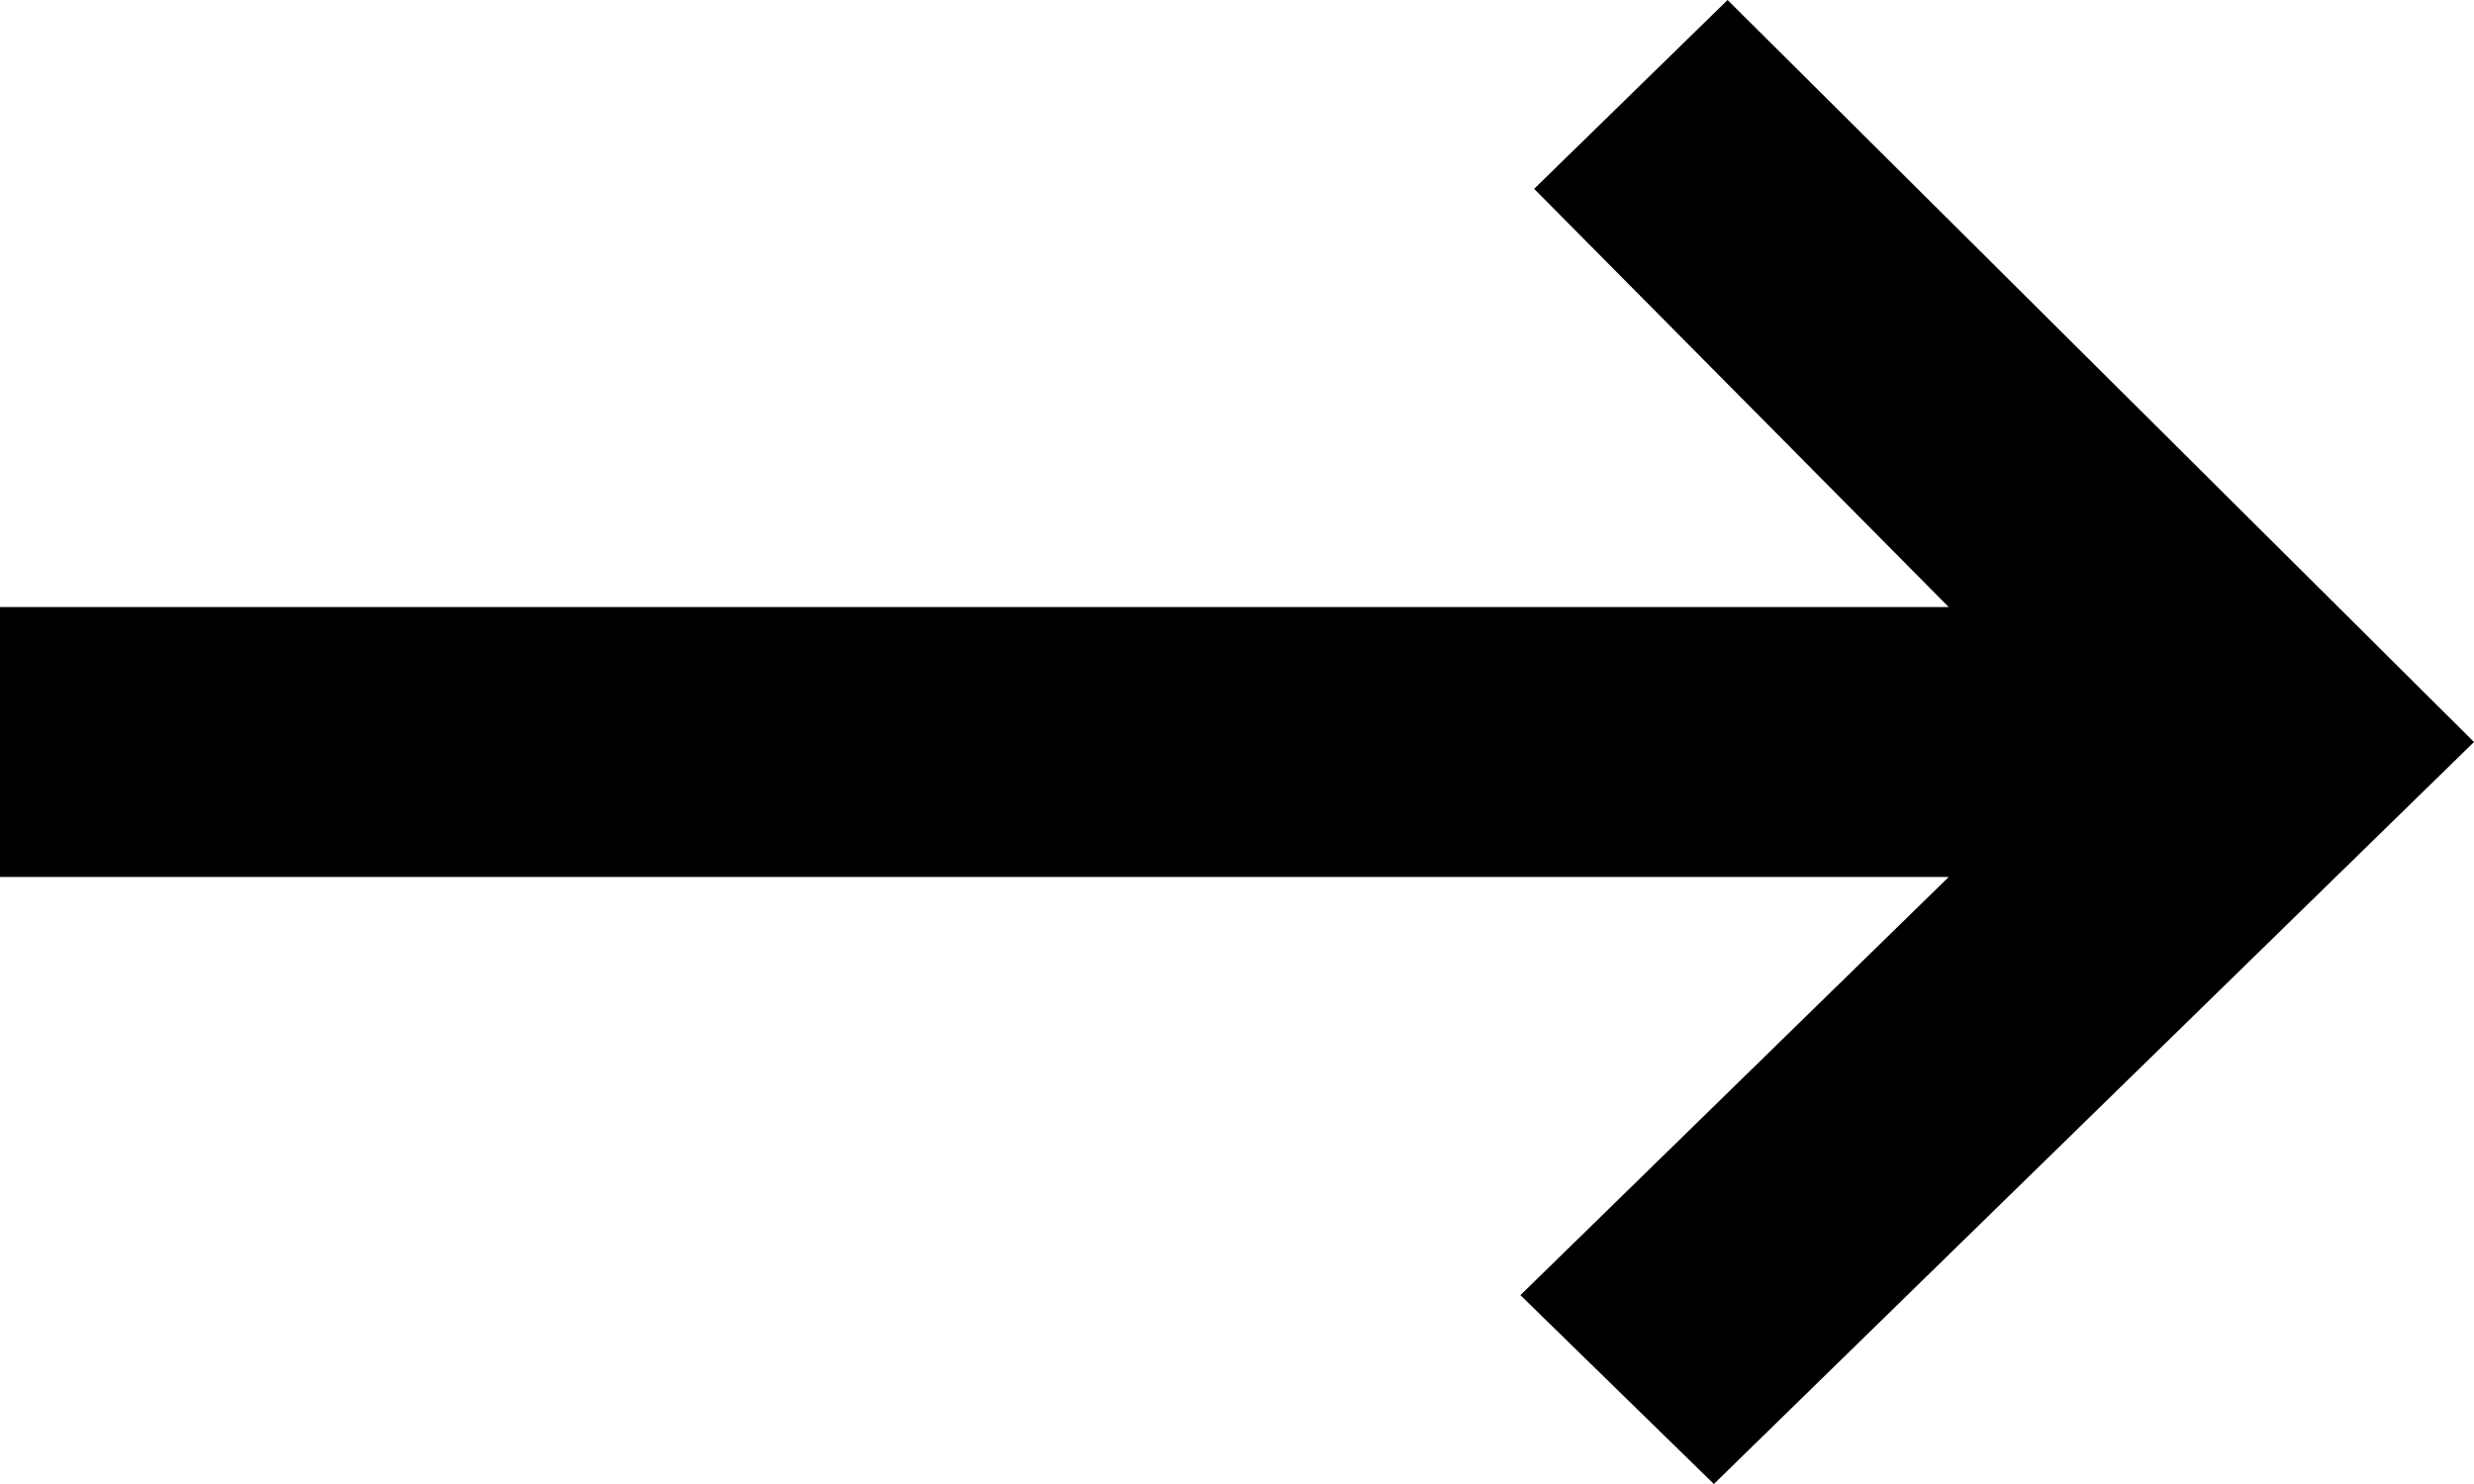 
<svg width="20px" height="12px" viewBox="0 0 20 12" version="1.1" xmlns="http://www.w3.org/2000/svg" xmlns:xlink="http://www.w3.org/1999/xlink">
    <g id="页面-1" stroke="none" stroke-width="1" fill="none" fill-rule="evenodd">
        <g id="chat-3" transform="translate(-316, -735)" fill="#000000" fill-rule="nonzero">
            <g id="编组-14" transform="translate(24, 719)">
                <polygon id="路径" points="307.754 20.909 292 20.909 292 23.091 307.754 23.091 304.291 26.473 305.855 28 312 22 305.966 16 304.402 17.527"></polygon>
            </g>
        </g>
    </g>
</svg>